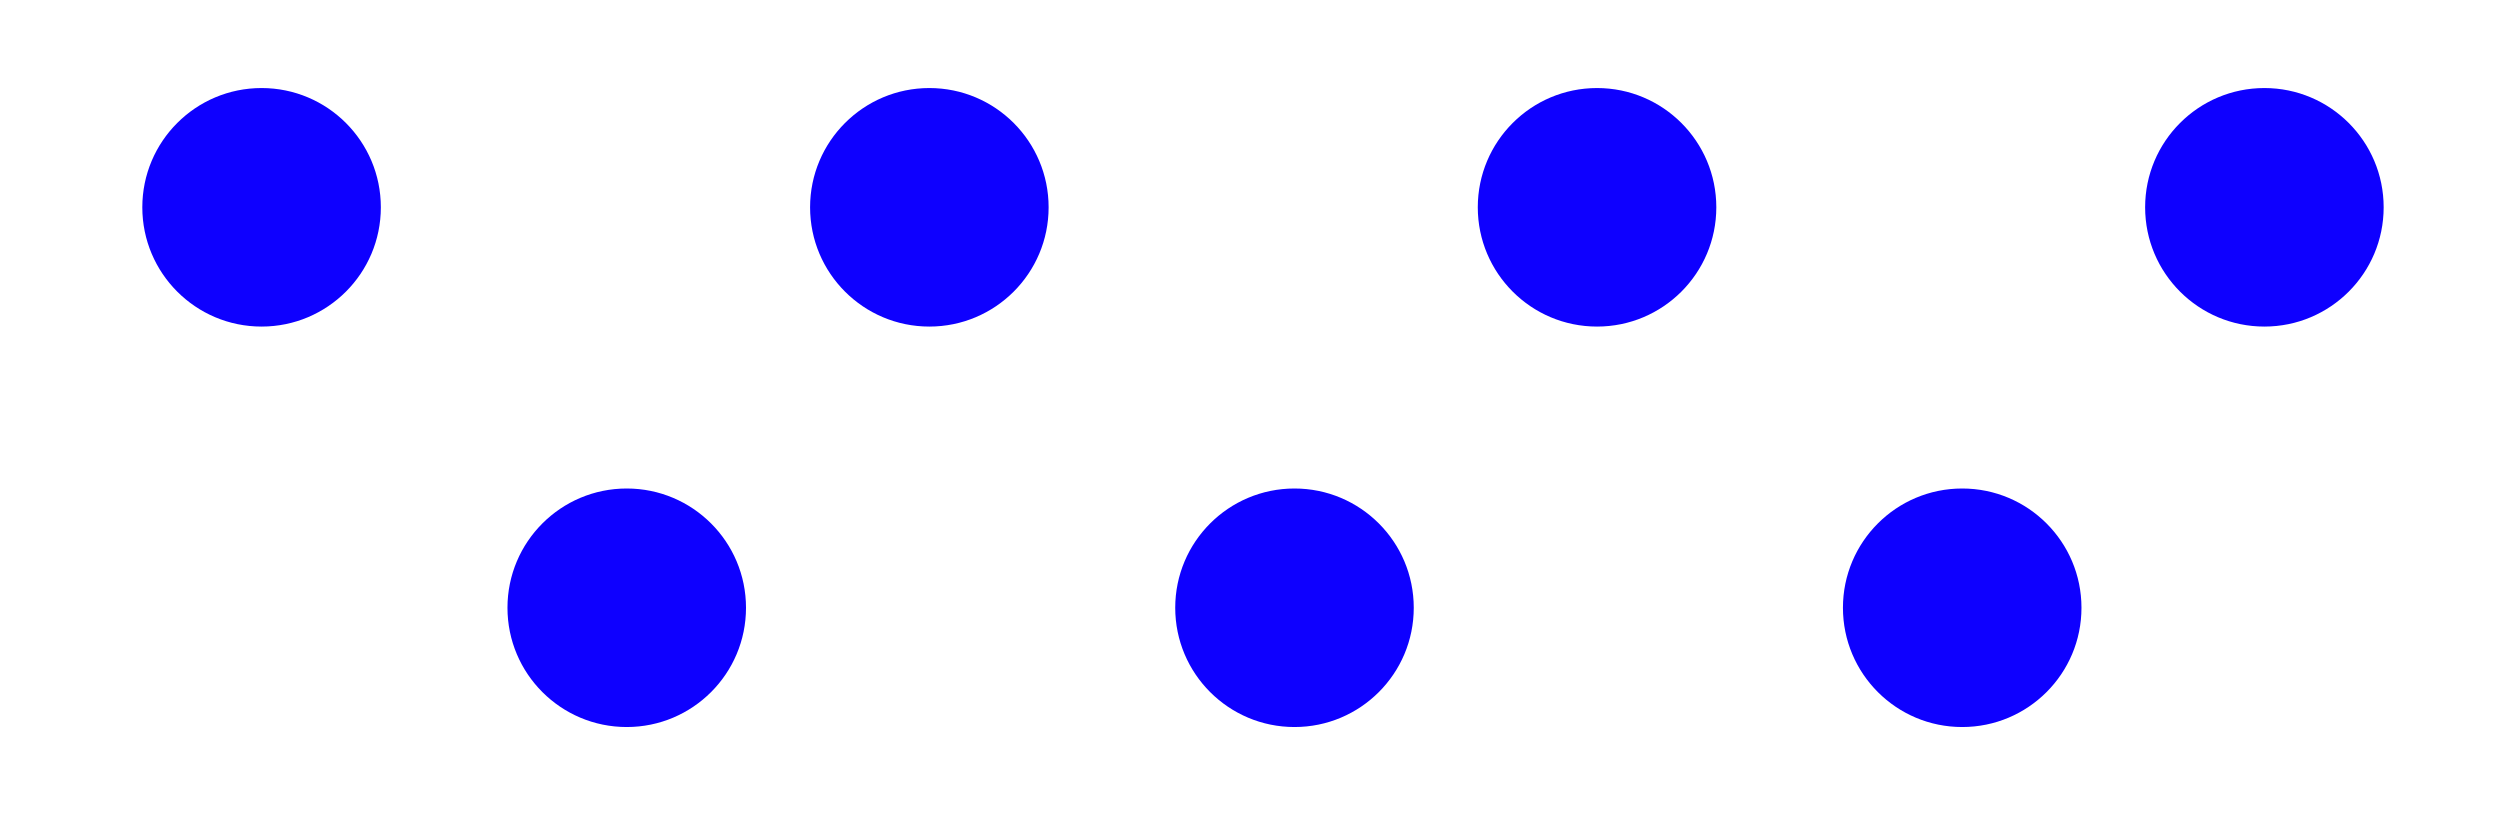 <?xml version="1.0" encoding="UTF-8" standalone="no"?>
<!DOCTYPE svg PUBLIC "-//W3C//DTD SVG 1.1//EN" "http://www.w3.org/Graphics/SVG/1.1/DTD/svg11.dtd">
<svg width="100%" height="100%" viewBox="0 0 175 58" version="1.1" xmlns="http://www.w3.org/2000/svg" xmlns:xlink="http://www.w3.org/1999/xlink" xml:space="preserve" xmlns:serif="http://www.serif.com/" style="fill-rule:evenodd;clip-rule:evenodd;stroke-linejoin:round;stroke-miterlimit:2;">
    <g transform="matrix(1,0,0,1,-996.711,-180)">
        <g id="Drizzle" transform="matrix(1,0,0,1,446.169,-0.556)">
            <rect x="550.542" y="180.556" width="174.876" height="57.531" style="fill:none;"/>
            <g transform="matrix(1.647,0,0,1.647,-409.169,-114.323)">
                <circle cx="593.82" cy="187.851" r="5.069" style="fill:rgb(14,0,255);"/>
            </g>
            <g transform="matrix(1.647,0,0,1.647,-362.425,-114.323)">
                <circle cx="593.82" cy="187.851" r="5.069" style="fill:rgb(14,0,255);"/>
            </g>
            <g transform="matrix(1.647,0,0,1.647,-315.686,-114.323)">
                <circle cx="593.82" cy="187.851" r="5.069" style="fill:rgb(14,0,255);"/>
            </g>
            <g transform="matrix(1.647,0,0,1.647,-383.608,-86.291)">
                <circle cx="593.82" cy="187.851" r="5.069" style="fill:rgb(14,0,255);"/>
            </g>
            <g transform="matrix(1.647,0,0,1.647,-336.865,-86.291)">
                <circle cx="593.82" cy="187.851" r="5.069" style="fill:rgb(14,0,255);"/>
            </g>
            <g transform="matrix(1.647,0,0,1.647,-290.125,-86.291)">
                <circle cx="593.82" cy="187.851" r="5.069" style="fill:rgb(14,0,255);"/>
            </g>
            <g transform="matrix(1.647,0,0,1.647,-268.972,-114.323)">
                <circle cx="593.82" cy="187.851" r="5.069" style="fill:rgb(14,0,255);"/>
            </g>
        </g>
    </g>
</svg>
